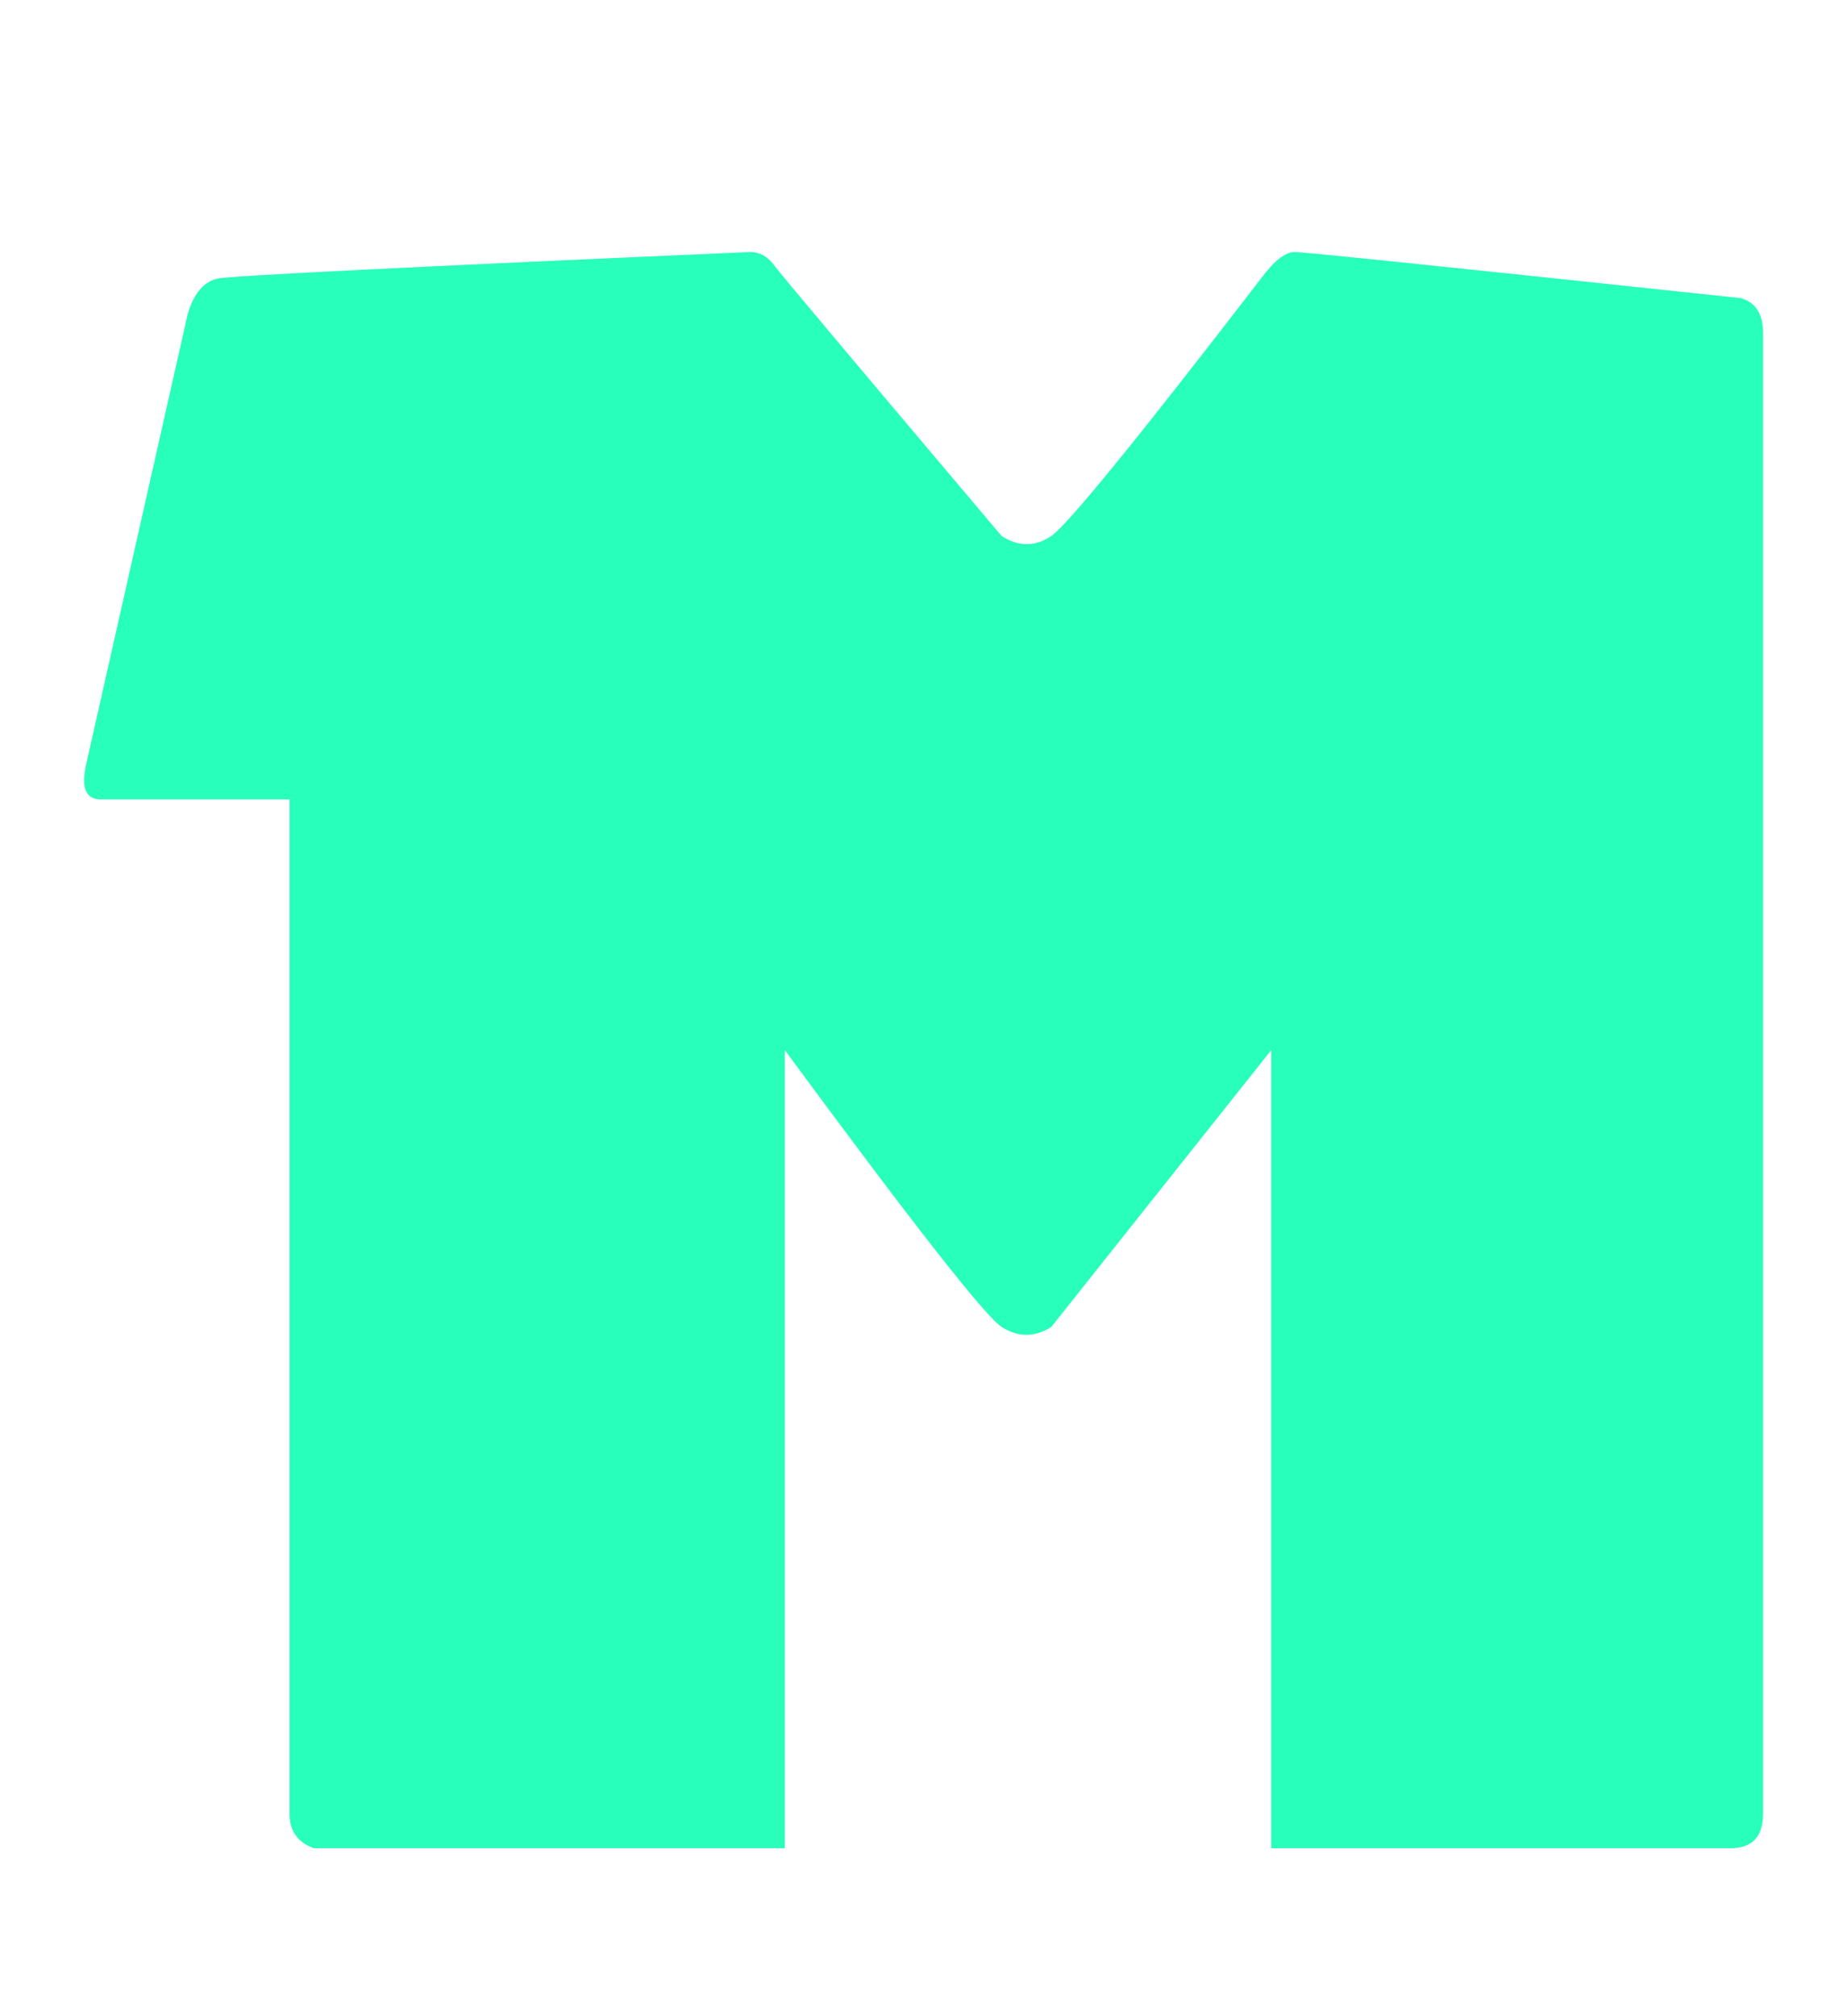 <svg height="24" viewBox="0 0 22 24" width="22" xmlns="http://www.w3.org/2000/svg"><path d="m1.016 9.143 1.221-5.41c.074-.246.195-.385.362-.418.167-.033 2.279-.138 6.337-.315.112 0 .206.051.281.153.075.102.98 1.178 2.714 3.228.202.129.399.129.59 0s1.025-1.151 2.499-3.066c.156-.21.29-.315.4-.315s1.882.183 5.317.549c.176.051.263.189.263.414v17.63c0 .271-.129.407-.387.407-.258 0-1.895 0-4.911 0h-.56v-9.5l-2.62 3.296c-.199.124-.396.124-.59 0-.195-.124-1.056-1.223-2.584-3.296v9.5h-.411-5.199c-.193-.069-.289-.205-.289-.407s0-4.227 0-12.077c-1.327 0-2.076 0-2.247 0s-.233-.125-.184-.374z" fill="#28ffbb" fill-rule="evenodd"/></svg>